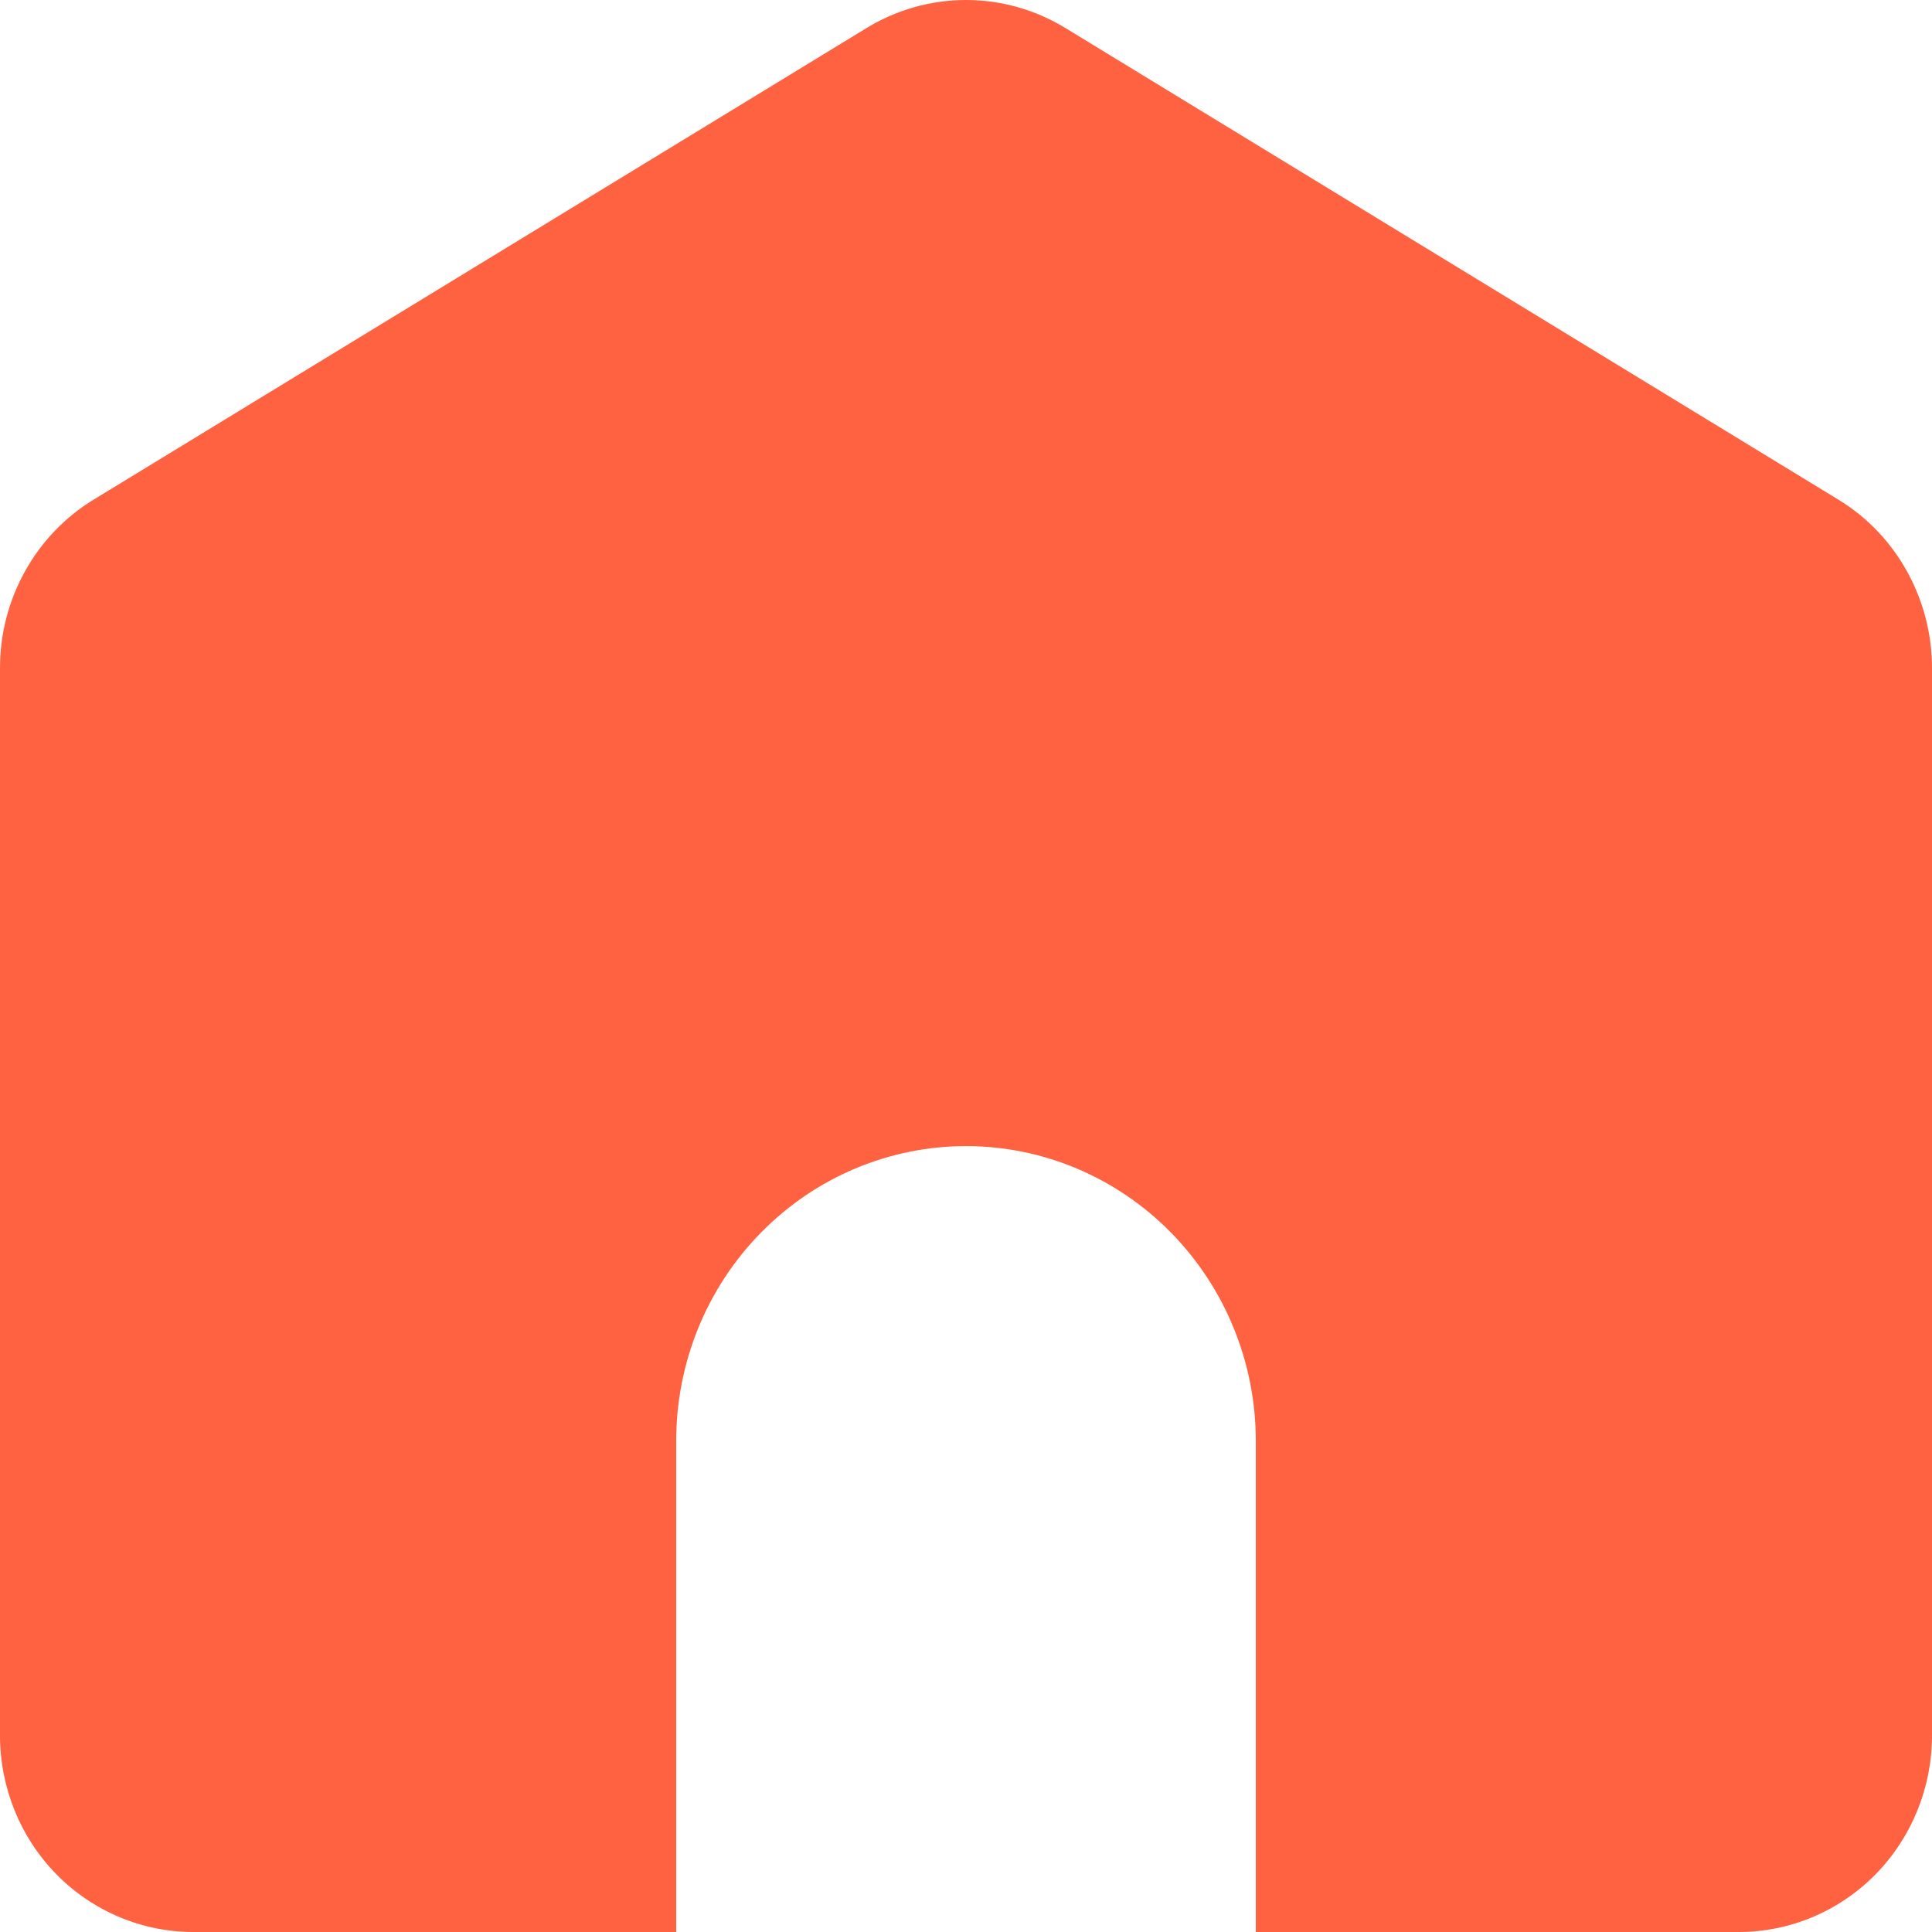 <svg width="18" height="18" viewBox="0 0 18 18" fill="none" xmlns="http://www.w3.org/2000/svg">
<path d="M11.7 18V13.424C11.7 12.696 11.415 11.998 10.909 11.483C10.403 10.968 9.716 10.678 9 10.678C8.284 10.678 7.597 10.968 7.091 11.483C6.584 11.998 6.3 12.696 6.3 13.424V18H1.8C1.323 18 0.865 17.807 0.527 17.464C0.19 17.121 0 16.655 0 16.17V6.223C-2.99047e-06 5.907 0.08 5.597 0.234 5.321C0.387 5.046 0.607 4.816 0.874 4.654L8.074 0.261C8.354 0.09 8.674 0 9 0C9.326 0 9.646 0.09 9.926 0.261L17.126 4.654C17.393 4.816 17.613 5.046 17.766 5.321C17.919 5.597 18 5.907 18 6.223V16.17C18 16.655 17.81 17.121 17.473 17.464C17.135 17.807 16.677 18 16.2 18H11.7V18Z" fill="#FF6240"/>
</svg>
